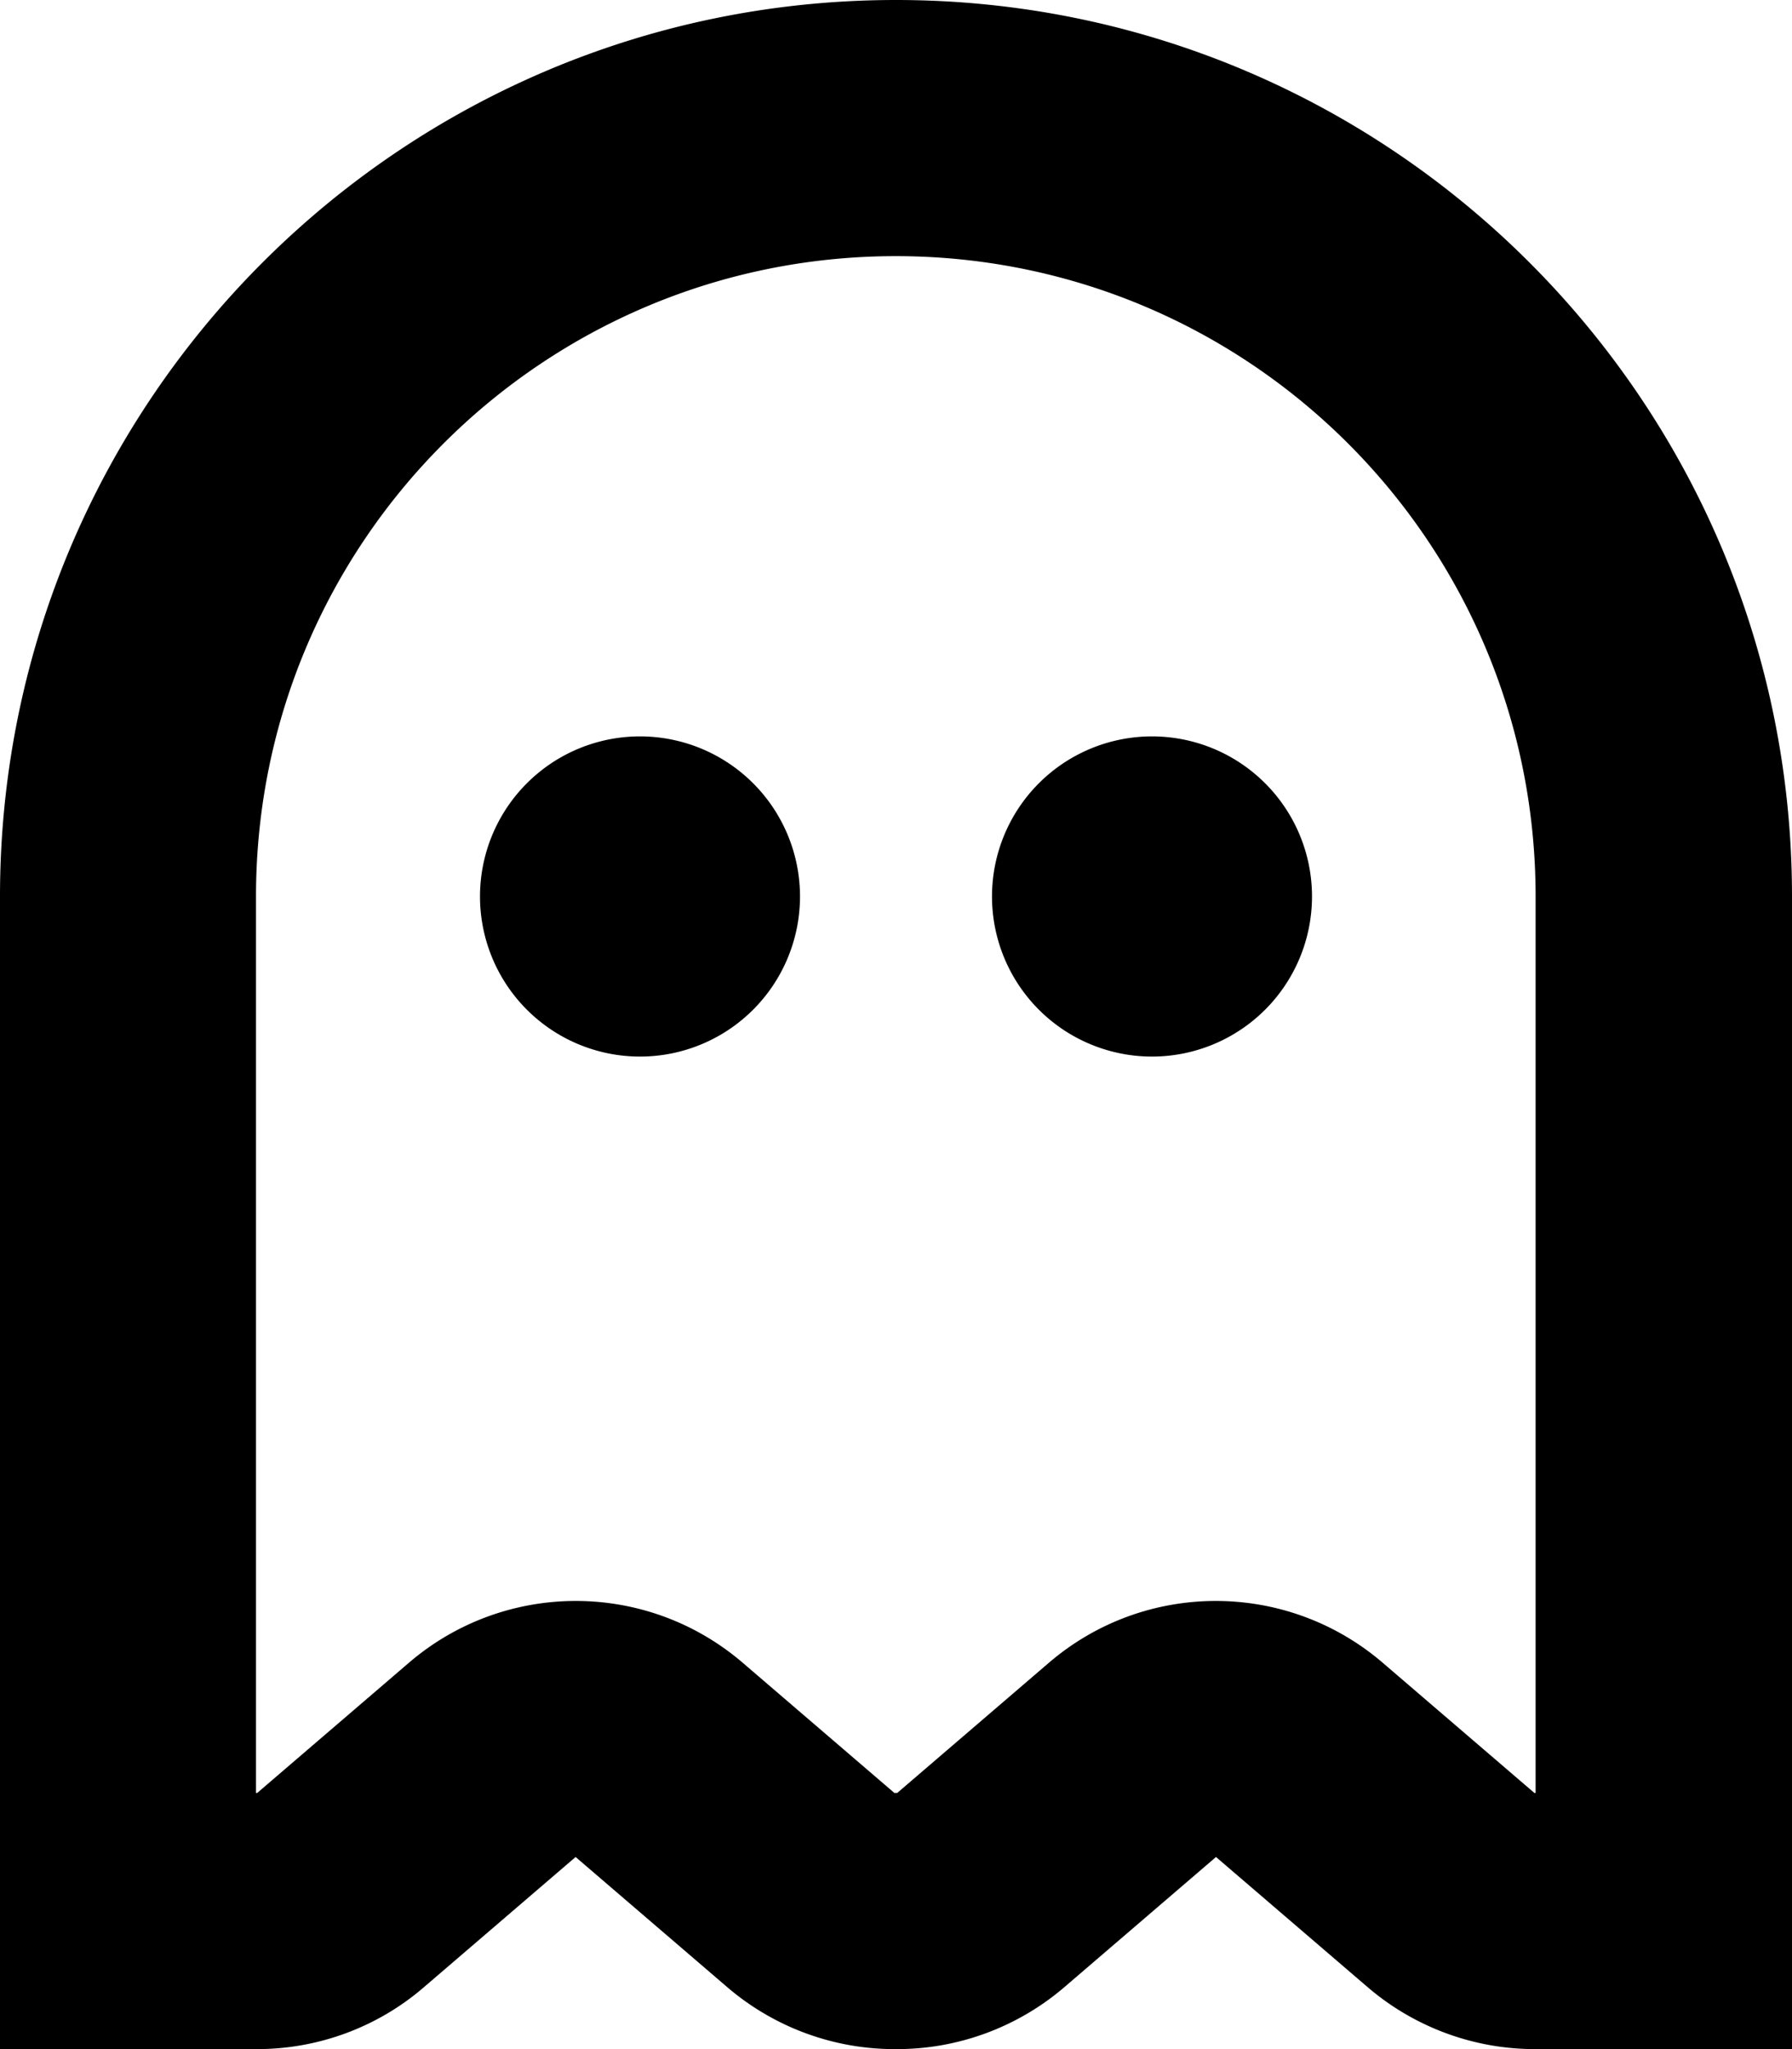 <svg xmlns="http://www.w3.org/2000/svg" viewBox="0 0 448 512"><!--! Font Awesome Pro 7.1.0 by @fontawesome - https://fontawesome.com License - https://fontawesome.com/license (Commercial License) Copyright 2025 Fonticons, Inc. --><path fill="currentColor" d="M224 0C347.7 0 448 100.3 448 224l0 288-64.3 0c-15.3 0-30.1-5.5-41.7-15.4l-38-32.6-38 32.6c-11.6 9.9-26.4 15.4-41.7 15.4l-.7 0c-15.3 0-30.1-5.5-41.7-15.4l-38-32.6-38 32.6C94.4 506.5 79.6 512 64.3 512L0 512 0 224C0 100.3 100.3 0 224 0zm0 64C135.6 64 64 135.6 64 224l0 224 .3 0 38-32.6c24-20.5 59.3-20.5 83.3 0l38 32.6 .7 0 38-32.6c24-20.5 59.3-20.5 83.3 0l38 32.6 .3 0 0-224c0-88.4-71.6-160-160-160zM160 264a40 40 0 1 1 0-80 40 40 0 1 1 0 80zm128 0a40 40 0 1 1 0-80 40 40 0 1 1 0 80z"/></svg>